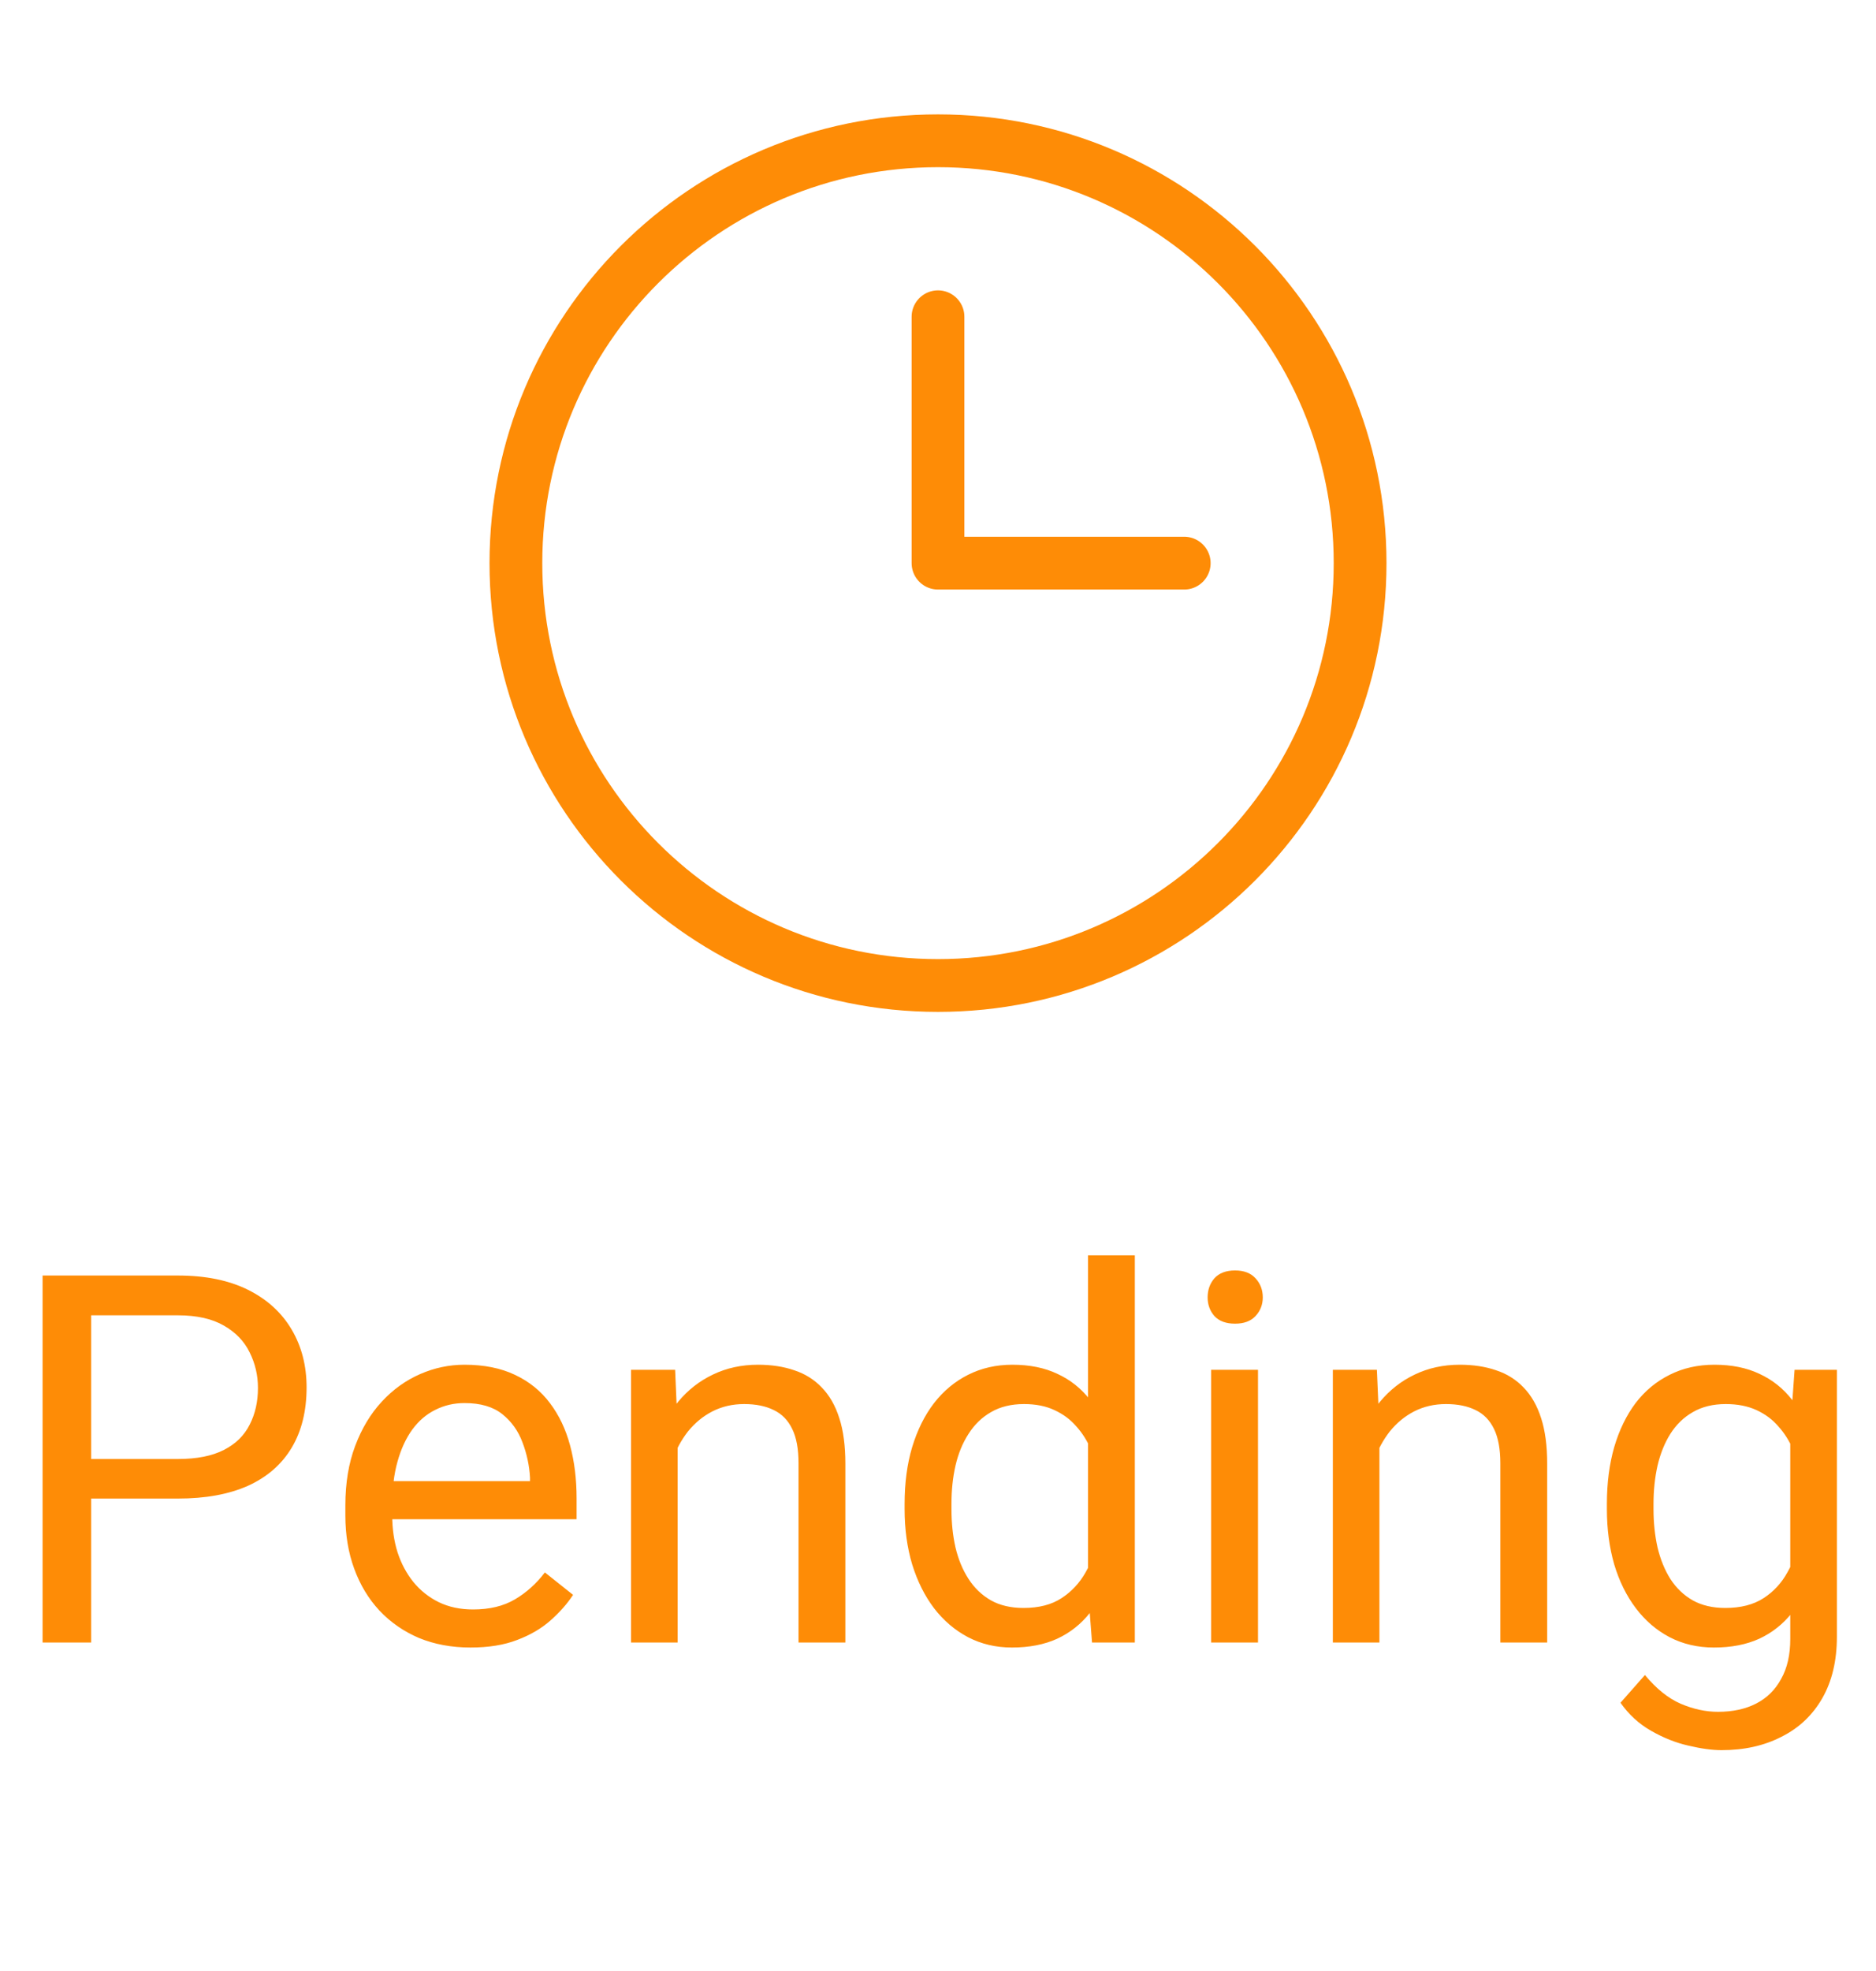 <svg width="40" height="42" viewBox="0 0 40 42" fill="none" xmlns="http://www.w3.org/2000/svg">
<path d="M20 21C24.971 21 29 16.971 29 12C29 7.029 24.971 3 20 3C15.029 3 11 7.029 11 12C11 16.971 15.029 21 20 21Z" stroke="#FE8C06" stroke-width="1.125" stroke-linecap="round" stroke-linejoin="round"/>
<path d="M20 6.75V12H25.25" stroke="#FE8C06" stroke-width="1.125" stroke-linecap="round" stroke-linejoin="round"/>
<path d="M3.792 31.933H1.703V31.09H3.792C4.197 31.09 4.524 31.025 4.775 30.896C5.026 30.768 5.208 30.588 5.323 30.359C5.441 30.13 5.5 29.869 5.5 29.575C5.5 29.307 5.441 29.054 5.323 28.818C5.208 28.581 5.026 28.392 4.775 28.248C4.524 28.102 4.197 28.028 3.792 28.028H1.944V35H0.908V27.18H3.792C4.383 27.18 4.882 27.282 5.291 27.486C5.699 27.69 6.008 27.973 6.22 28.334C6.431 28.692 6.537 29.102 6.537 29.564C6.537 30.066 6.431 30.494 6.22 30.848C6.008 31.203 5.699 31.473 5.291 31.659C4.882 31.842 4.383 31.933 3.792 31.933ZM10.033 35.107C9.629 35.107 9.262 35.039 8.932 34.903C8.606 34.764 8.325 34.569 8.089 34.318C7.856 34.067 7.677 33.77 7.552 33.426C7.426 33.083 7.364 32.706 7.364 32.298V32.073C7.364 31.6 7.434 31.179 7.573 30.811C7.713 30.438 7.903 30.123 8.143 29.865C8.382 29.607 8.655 29.412 8.959 29.28C9.263 29.147 9.578 29.081 9.904 29.081C10.32 29.081 10.678 29.153 10.979 29.296C11.283 29.439 11.532 29.64 11.725 29.898C11.918 30.152 12.062 30.453 12.155 30.8C12.248 31.144 12.294 31.52 12.294 31.928V32.373H7.955V31.562H11.301V31.487C11.287 31.23 11.233 30.979 11.14 30.735C11.05 30.492 10.907 30.291 10.71 30.134C10.513 29.976 10.245 29.898 9.904 29.898C9.679 29.898 9.471 29.946 9.281 30.043C9.091 30.136 8.929 30.275 8.792 30.461C8.656 30.648 8.551 30.875 8.476 31.144C8.4 31.412 8.363 31.722 8.363 32.073V32.298C8.363 32.574 8.4 32.834 8.476 33.077C8.554 33.317 8.667 33.528 8.814 33.711C8.964 33.894 9.145 34.037 9.356 34.141C9.571 34.245 9.815 34.296 10.087 34.296C10.438 34.296 10.735 34.225 10.979 34.081C11.222 33.938 11.435 33.747 11.618 33.507L12.219 33.985C12.094 34.175 11.935 34.355 11.741 34.527C11.548 34.699 11.31 34.839 11.027 34.946C10.748 35.054 10.416 35.107 10.033 35.107ZM14.448 30.429V35H13.455V29.189H14.395L14.448 30.429ZM14.212 31.874L13.798 31.858C13.802 31.46 13.861 31.093 13.976 30.757C14.09 30.417 14.251 30.121 14.459 29.871C14.667 29.62 14.914 29.427 15.2 29.291C15.49 29.151 15.811 29.081 16.162 29.081C16.448 29.081 16.706 29.12 16.935 29.199C17.164 29.274 17.359 29.396 17.52 29.564C17.685 29.733 17.811 29.951 17.896 30.22C17.982 30.485 18.025 30.809 18.025 31.192V35H17.026V31.181C17.026 30.877 16.982 30.633 16.892 30.451C16.803 30.265 16.672 30.13 16.5 30.048C16.328 29.962 16.117 29.919 15.866 29.919C15.619 29.919 15.394 29.971 15.19 30.075C14.989 30.178 14.815 30.322 14.668 30.504C14.525 30.687 14.412 30.896 14.33 31.133C14.251 31.366 14.212 31.613 14.212 31.874ZM23.198 33.872V26.75H24.197V35H23.284L23.198 33.872ZM19.288 32.159V32.046C19.288 31.602 19.341 31.199 19.449 30.837C19.56 30.472 19.715 30.159 19.916 29.898C20.12 29.636 20.362 29.436 20.641 29.296C20.924 29.153 21.239 29.081 21.586 29.081C21.952 29.081 22.27 29.145 22.543 29.274C22.818 29.4 23.051 29.584 23.241 29.828C23.434 30.067 23.586 30.358 23.697 30.698C23.808 31.038 23.885 31.423 23.928 31.852V32.347C23.889 32.773 23.812 33.156 23.697 33.496C23.586 33.836 23.434 34.126 23.241 34.366C23.051 34.606 22.818 34.791 22.543 34.919C22.267 35.045 21.945 35.107 21.576 35.107C21.235 35.107 20.924 35.034 20.641 34.887C20.362 34.74 20.12 34.535 19.916 34.27C19.715 34.005 19.56 33.693 19.449 33.335C19.341 32.973 19.288 32.581 19.288 32.159ZM20.287 32.046V32.159C20.287 32.449 20.315 32.721 20.373 32.975C20.433 33.229 20.526 33.453 20.652 33.647C20.777 33.84 20.936 33.992 21.13 34.103C21.323 34.21 21.554 34.264 21.823 34.264C22.152 34.264 22.422 34.194 22.634 34.055C22.849 33.915 23.02 33.731 23.149 33.502C23.278 33.272 23.379 33.023 23.45 32.755V31.46C23.407 31.264 23.345 31.074 23.262 30.891C23.183 30.705 23.08 30.54 22.951 30.397C22.825 30.25 22.67 30.134 22.483 30.048C22.301 29.962 22.084 29.919 21.834 29.919C21.561 29.919 21.327 29.976 21.13 30.091C20.936 30.202 20.777 30.356 20.652 30.553C20.526 30.746 20.433 30.972 20.373 31.23C20.315 31.484 20.287 31.756 20.287 32.046ZM26.823 29.189V35H25.824V29.189H26.823ZM25.749 27.647C25.749 27.486 25.797 27.35 25.894 27.239C25.994 27.128 26.141 27.072 26.334 27.072C26.524 27.072 26.669 27.128 26.77 27.239C26.873 27.35 26.925 27.486 26.925 27.647C26.925 27.801 26.873 27.933 26.77 28.044C26.669 28.152 26.524 28.206 26.334 28.206C26.141 28.206 25.994 28.152 25.894 28.044C25.797 27.933 25.749 27.801 25.749 27.647ZM29.412 30.429V35H28.419V29.189H29.358L29.412 30.429ZM29.176 31.874L28.762 31.858C28.766 31.46 28.825 31.093 28.939 30.757C29.054 30.417 29.215 30.121 29.423 29.871C29.631 29.62 29.878 29.427 30.164 29.291C30.454 29.151 30.775 29.081 31.125 29.081C31.412 29.081 31.67 29.12 31.899 29.199C32.128 29.274 32.323 29.396 32.484 29.564C32.649 29.733 32.774 29.951 32.86 30.22C32.946 30.485 32.989 30.809 32.989 31.192V35H31.99V31.181C31.99 30.877 31.945 30.633 31.856 30.451C31.766 30.265 31.636 30.13 31.464 30.048C31.292 29.962 31.081 29.919 30.83 29.919C30.583 29.919 30.357 29.971 30.153 30.075C29.953 30.178 29.779 30.322 29.632 30.504C29.489 30.687 29.376 30.896 29.294 31.133C29.215 31.366 29.176 31.613 29.176 31.874ZM38.264 29.189H39.166V34.877C39.166 35.389 39.062 35.825 38.855 36.187C38.647 36.549 38.357 36.823 37.984 37.009C37.616 37.199 37.19 37.294 36.706 37.294C36.505 37.294 36.269 37.261 35.997 37.197C35.728 37.136 35.464 37.03 35.202 36.88C34.944 36.733 34.728 36.534 34.552 36.284L35.073 35.693C35.317 35.986 35.571 36.191 35.836 36.305C36.105 36.42 36.37 36.477 36.631 36.477C36.946 36.477 37.218 36.418 37.447 36.3C37.676 36.182 37.854 36.006 37.979 35.773C38.108 35.544 38.172 35.261 38.172 34.925V30.467L38.264 29.189ZM34.262 32.159V32.046C34.262 31.602 34.314 31.199 34.418 30.837C34.525 30.472 34.678 30.159 34.874 29.898C35.075 29.636 35.317 29.436 35.6 29.296C35.883 29.153 36.201 29.081 36.556 29.081C36.921 29.081 37.24 29.145 37.512 29.274C37.787 29.4 38.02 29.584 38.21 29.828C38.403 30.067 38.556 30.358 38.666 30.698C38.778 31.038 38.855 31.423 38.898 31.852V32.347C38.858 32.773 38.781 33.156 38.666 33.496C38.556 33.836 38.403 34.126 38.21 34.366C38.02 34.606 37.787 34.791 37.512 34.919C37.236 35.045 36.914 35.107 36.545 35.107C36.198 35.107 35.883 35.034 35.6 34.887C35.32 34.74 35.08 34.535 34.88 34.27C34.679 34.005 34.525 33.693 34.418 33.335C34.314 32.973 34.262 32.581 34.262 32.159ZM35.256 32.046V32.159C35.256 32.449 35.285 32.721 35.342 32.975C35.403 33.229 35.494 33.453 35.616 33.647C35.741 33.84 35.9 33.992 36.094 34.103C36.287 34.21 36.518 34.264 36.787 34.264C37.116 34.264 37.388 34.194 37.603 34.055C37.818 33.915 37.988 33.731 38.113 33.502C38.242 33.272 38.342 33.023 38.414 32.755V31.46C38.375 31.264 38.314 31.074 38.231 30.891C38.153 30.705 38.049 30.54 37.92 30.397C37.795 30.25 37.639 30.134 37.453 30.048C37.266 29.962 37.048 29.919 36.797 29.919C36.525 29.919 36.291 29.976 36.094 30.091C35.9 30.202 35.741 30.356 35.616 30.553C35.494 30.746 35.403 30.972 35.342 31.23C35.285 31.484 35.256 31.756 35.256 32.046Z" fill="#FE8C06"/>
</svg>
